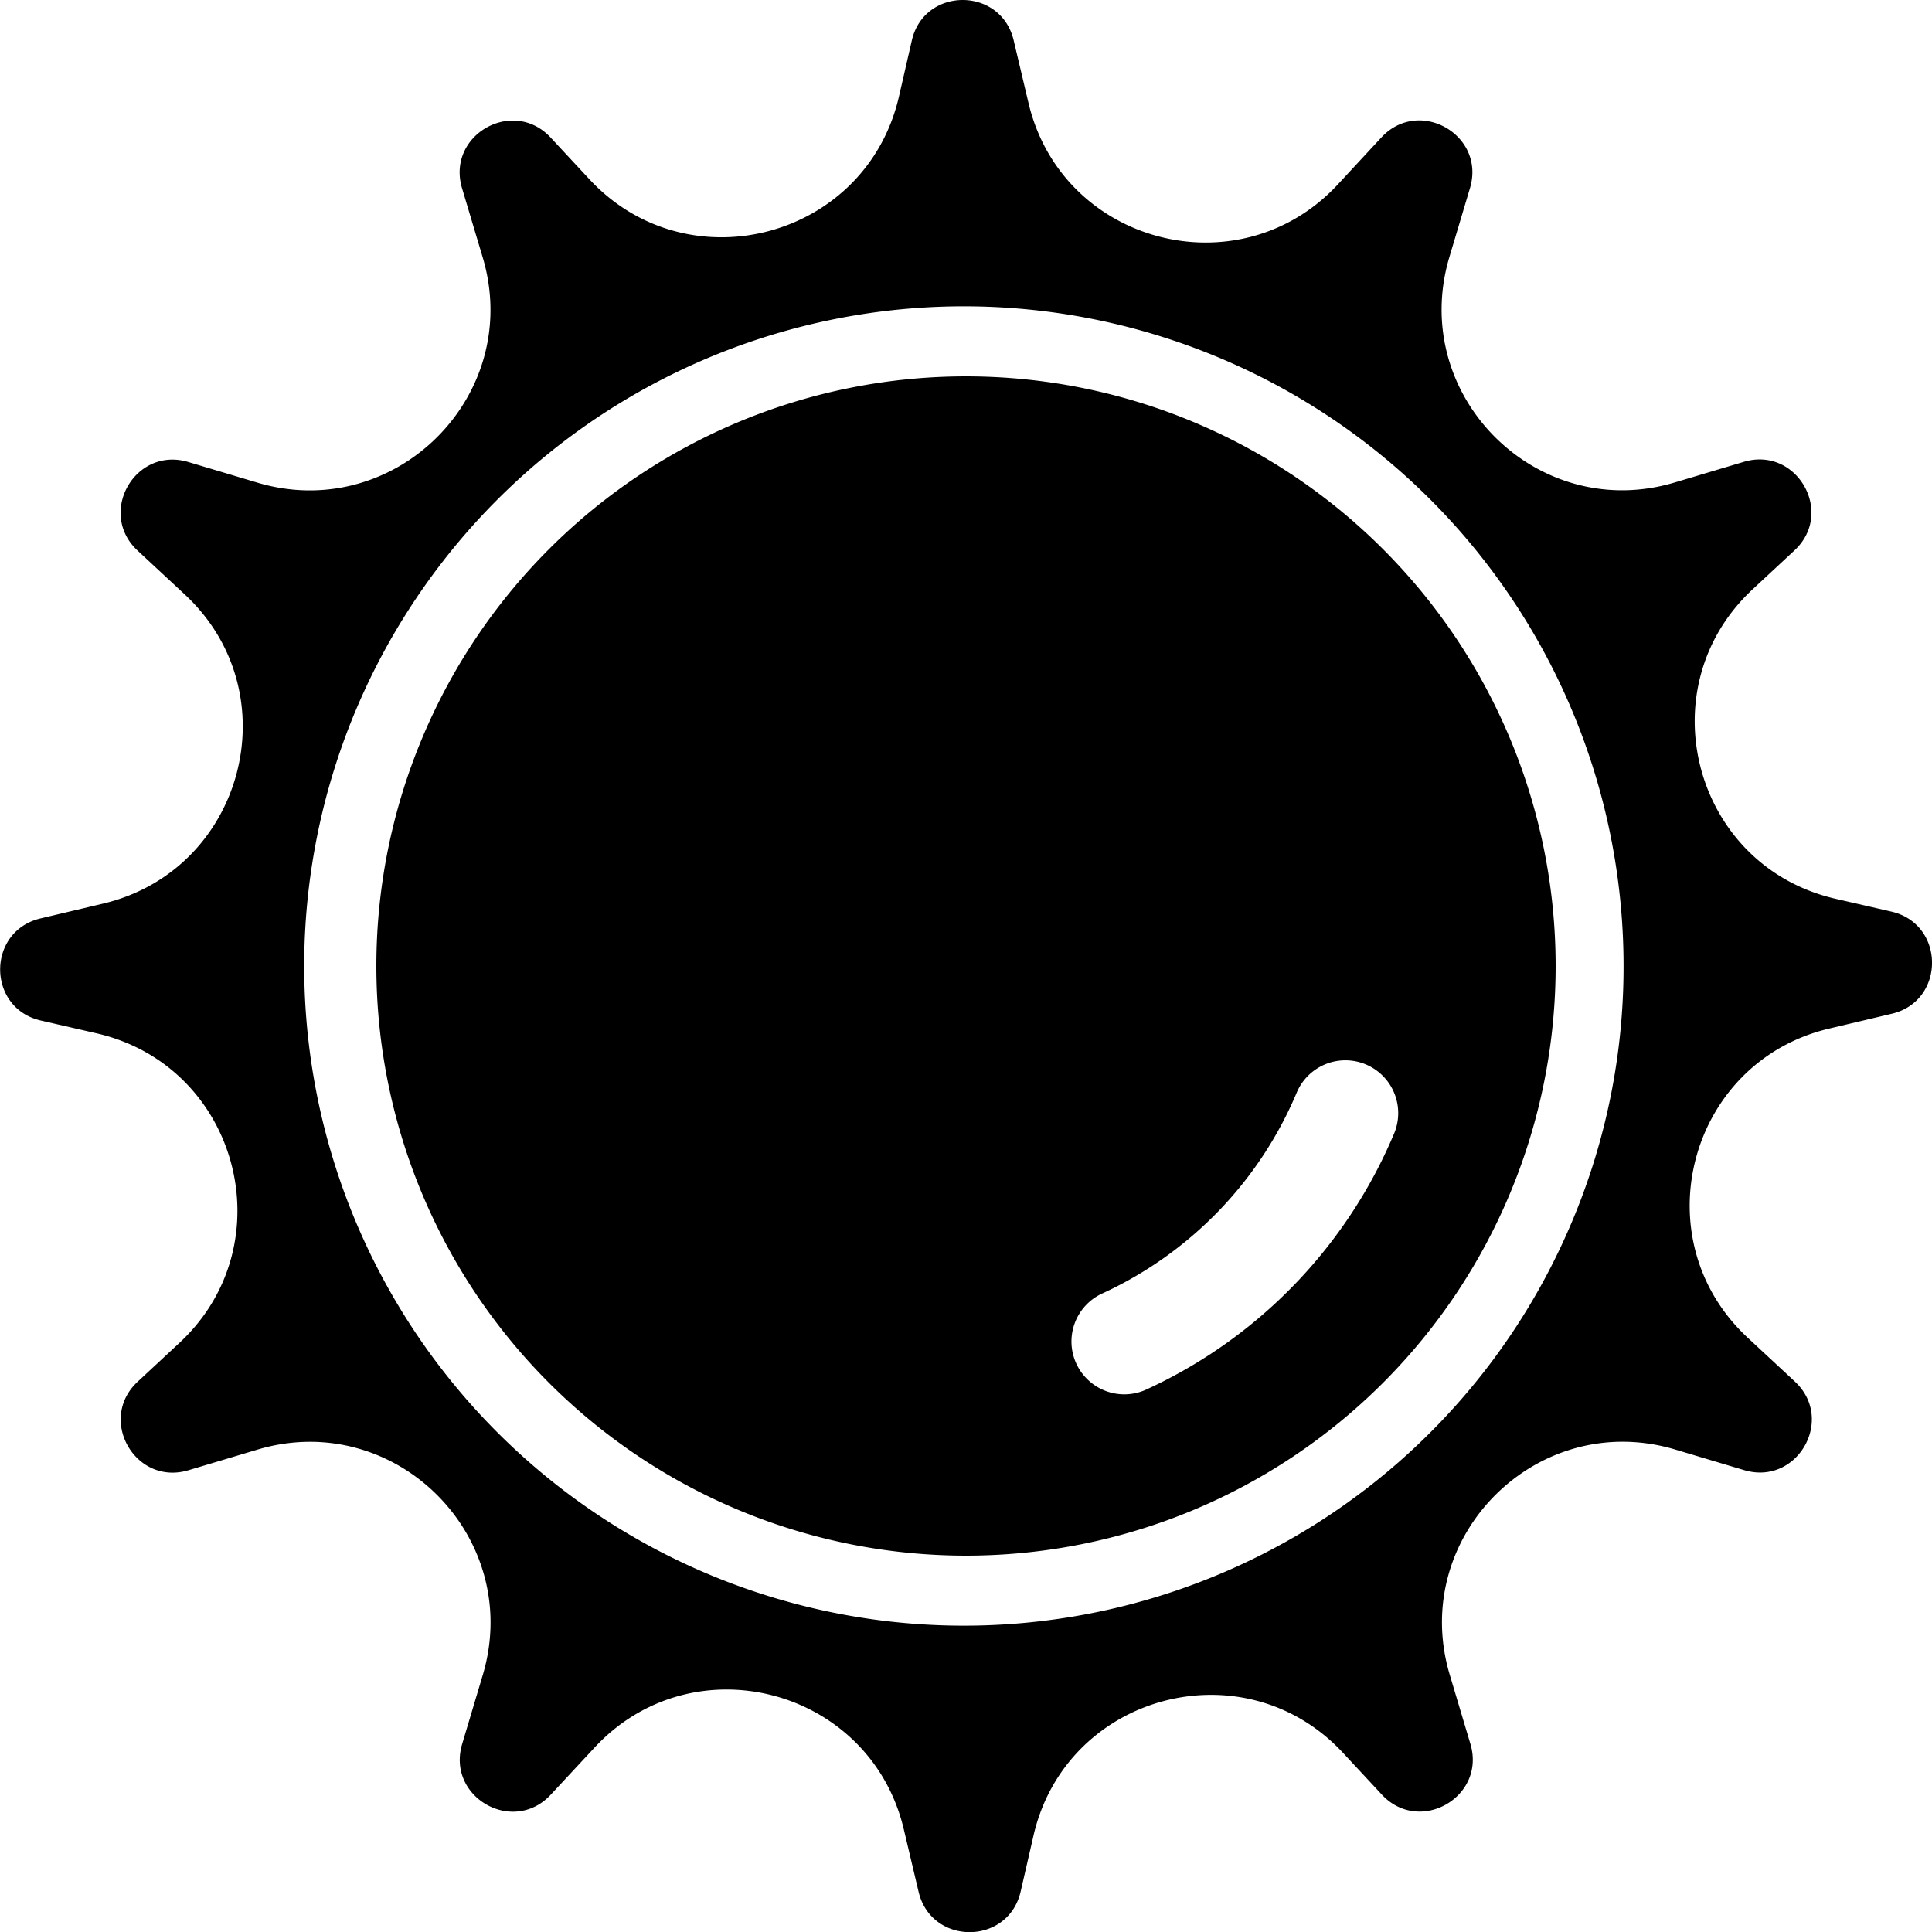 <svg viewBox="0 0 512 512" xmlns="http://www.w3.org/2000/svg"><g id="WEATHER"><path d="m501.22 241.58-14.77-3.39c-37.57-8.62-50.19-55.74-22-82l11.1-10.32c10.75-10 .63-27.68-13.44-23.47l-18.21 5.44c-36.62 11-70.74-23.16-59.78-59.78l5.44-18.21c4.21-14.08-13.46-24.19-23.47-13.44l-11.61 12.53c-26.14 28.06-73.05 15.72-81.91-21.62l-3.94-16.64c-3.4-14.29-23.76-14.22-27 .1l-3.39 14.77c-8.62 37.56-55.74 50.19-82 22l-10.32-11.1c-10-10.75-27.68-.64-23.47 13.44l5.44 18.21c11 36.62-23.16 70.74-59.78 59.78l-18.21-5.44c-14.08-4.21-24.19 13.46-13.44 23.47l12.52 11.64c28.1 26.14 15.72 73-21.62 81.91l-16.64 3.94c-14.29 3.4-14.22 23.76.1 27.05l14.77 3.39c37.56 8.62 50.19 55.74 22 82l-11.1 10.32c-10.75 10-.64 27.68 13.44 23.47l18.21-5.44c36.62-11 70.74 23.16 59.78 59.78l-5.44 18.21c-4.21 14.07 13.46 24.19 23.47 13.44l11.64-12.52c26.14-28.1 73-15.72 81.91 21.62l3.94 16.64c3.4 14.29 23.76 14.22 27.05-.1l3.39-14.77c8.62-37.57 55.74-50.19 82-22l10.32 11.1c10 10.75 27.68.63 23.47-13.44l-5.44-18.21c-11-36.62 23.16-70.74 59.78-59.78l18.21 5.44c14.07 4.21 24.19-13.46 13.44-23.47l-12.52-11.64c-28.1-26.14-15.72-73.05 21.62-81.91l16.64-3.94c14.21-3.41 14.14-23.77-.18-27.06zm-84.66 82.26a174.82 174.82 0 1 1 13.7-67.84 173.7 173.7 0 0 1 -13.7 67.84z"/><path d="m256 99.74a156.26 156.26 0 1 0 156.26 156.26 156.26 156.26 0 0 0 -156.26-156.26zm47.81 268.49a14 14 0 0 1 -11.72-25.43 102.19 102.19 0 0 0 51.64-53.45 14 14 0 0 1 25.82 10.82 130.09 130.09 0 0 1 -65.74 68.06z"/></g></svg>